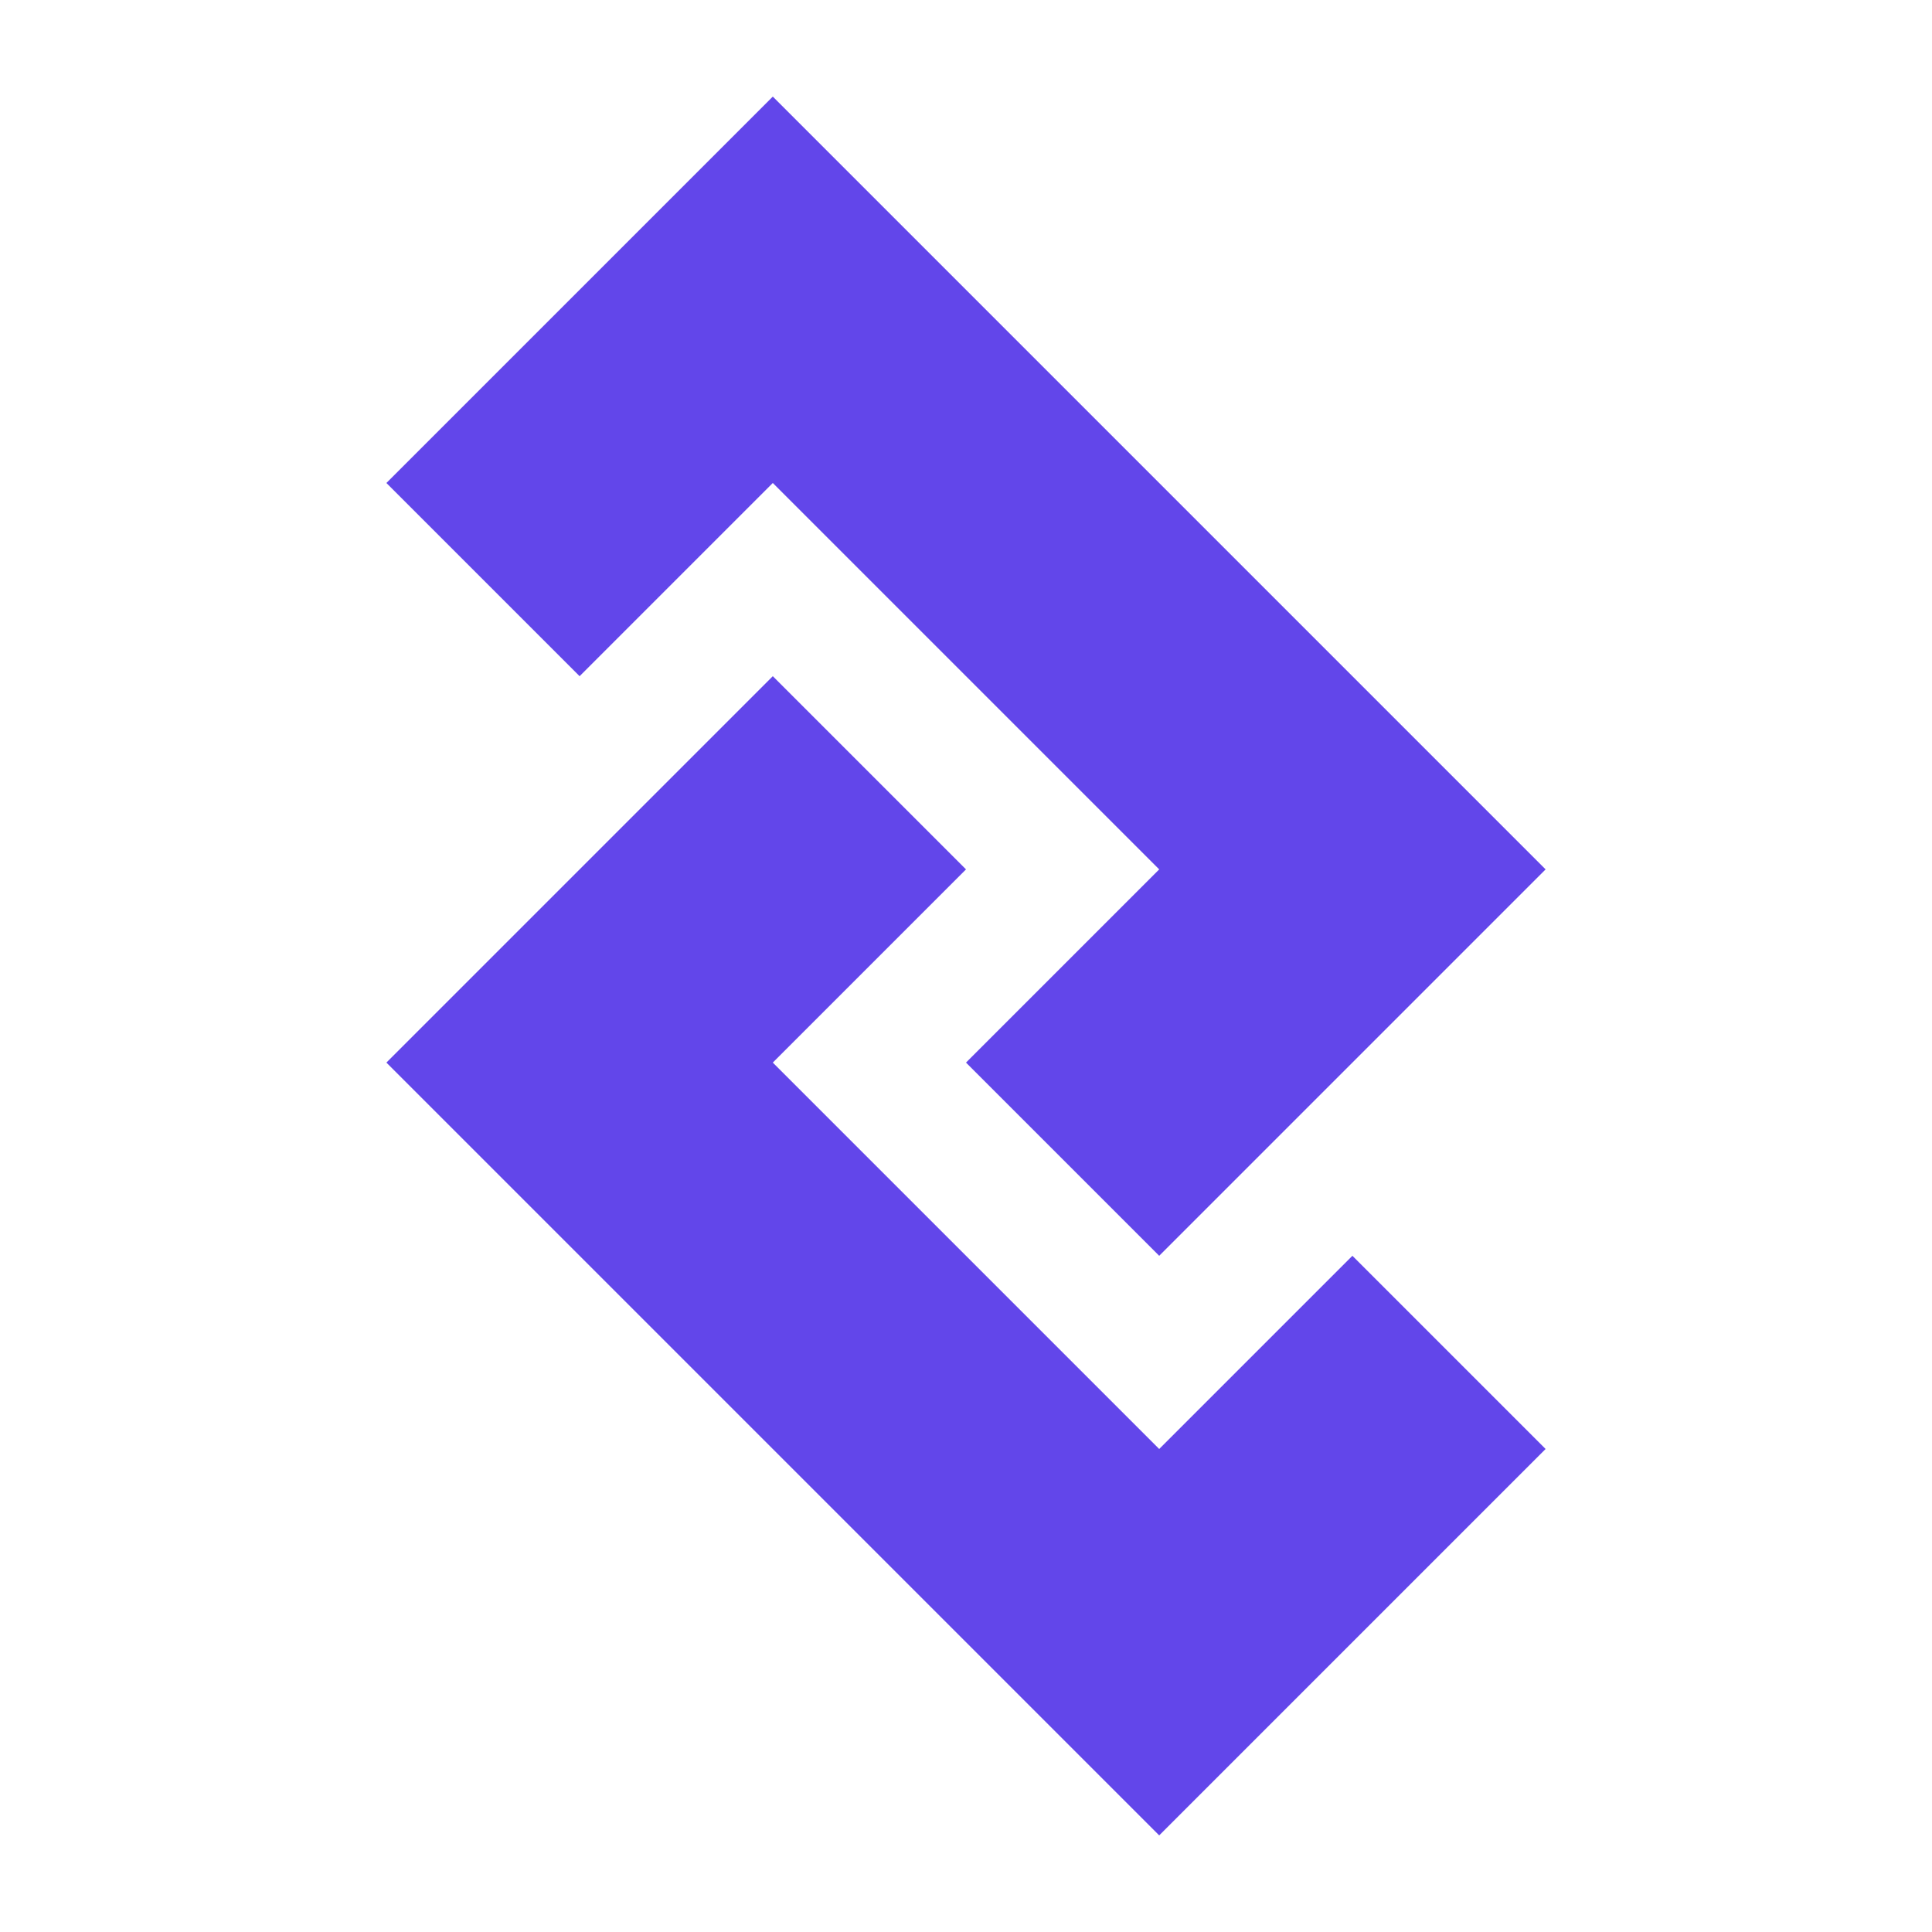 <svg height='100px' width='100px'  fill="#6246ea" xmlns="http://www.w3.org/2000/svg" xmlns:xlink="http://www.w3.org/1999/xlink" xmlns:serif="http://www.serif.com/" viewBox="0 0 100 100" version="1.1" xml:space="preserve" style="" x="0px" y="0px" fill-rule="evenodd" clip-rule="evenodd" stroke-linejoin="round" stroke-miterlimit="2"><rect serif:id="Page 85" x="0" y="0" width="100" height="100" style="" fill="none"></rect><path d="M60,65l-10,-10l10,-10l-20,-20l-10,10l-10,-10l20,-20l40,40l-20,20Z"></path><path d="M40,35l10,10l-10,10l20,20l10,-10l10,10l-20,20l-40,-40l20,-20Z"></path></svg>